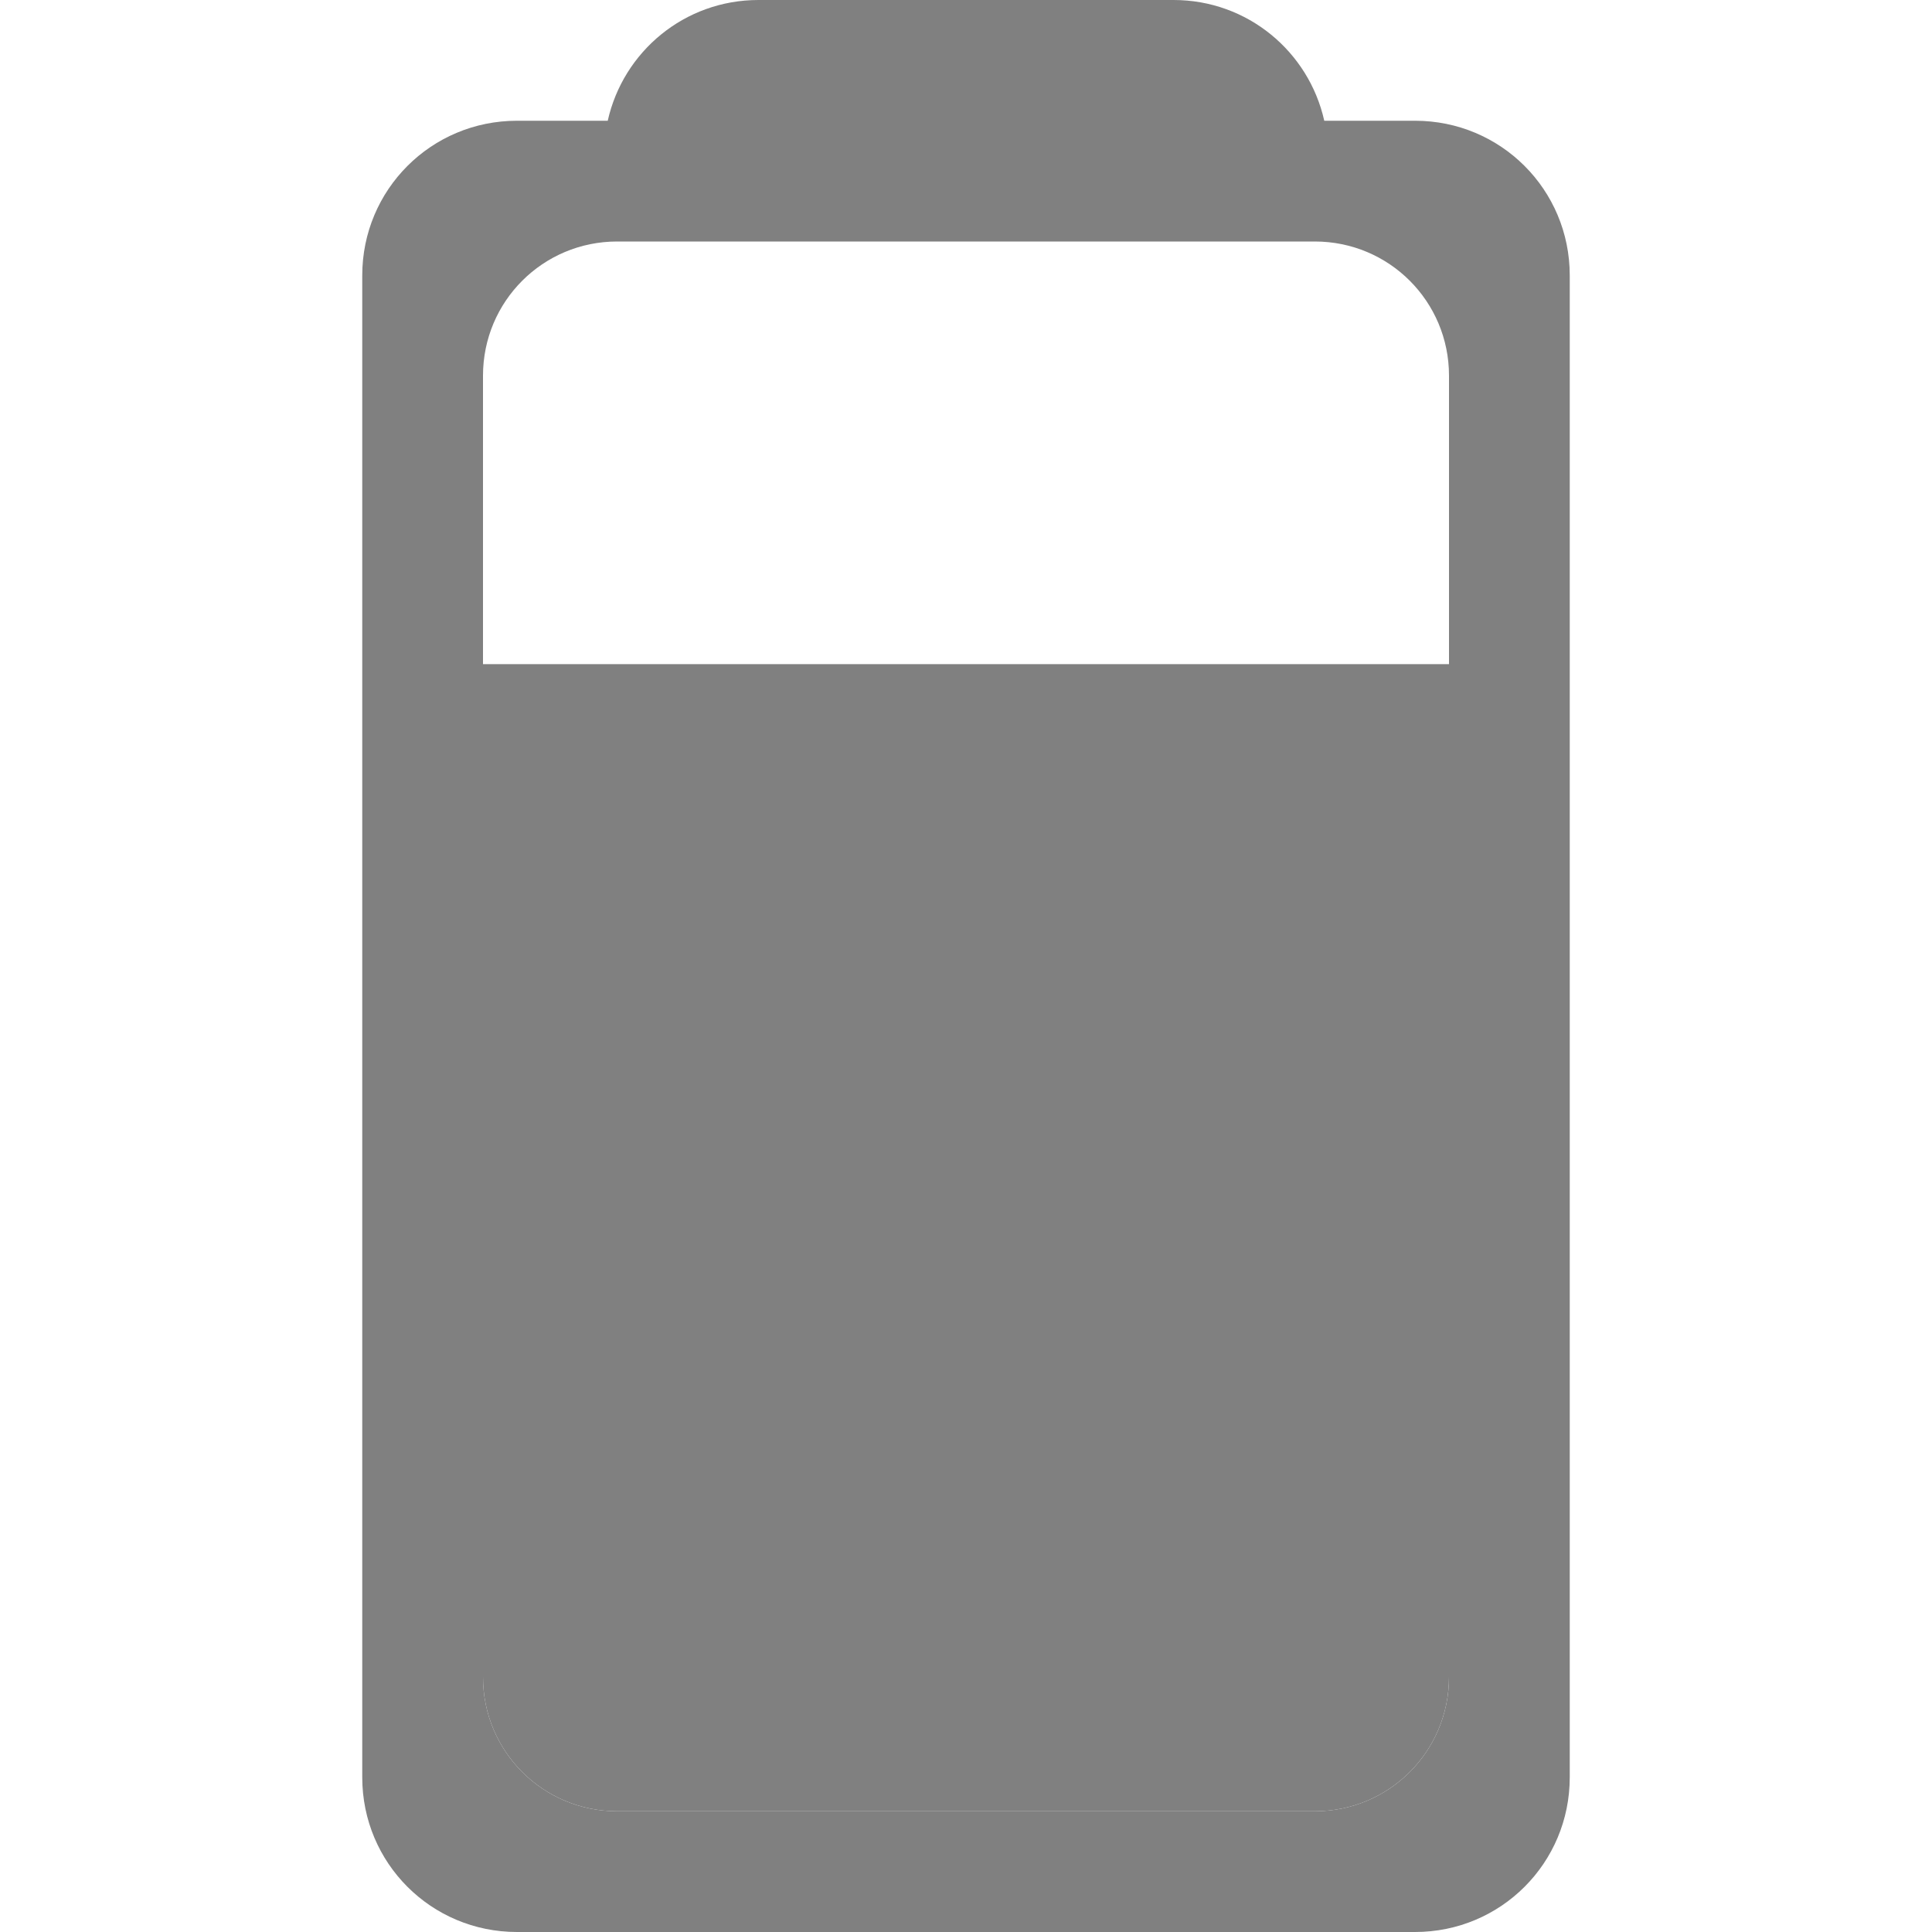 <?xml version="1.0" encoding="UTF-8" standalone="no"?>
<svg
   xmlns:dc="http://purl.org/dc/elements/1.1/"
   xmlns:cc="http://creativecommons.org/ns#"
   xmlns:rdf="http://www.w3.org/1999/02/22-rdf-syntax-ns#"
   xmlns:svg="http://www.w3.org/2000/svg"
   xmlns="http://www.w3.org/2000/svg"
   xmlns:sodipodi="http://sodipodi.sourceforge.net/DTD/sodipodi-0.dtd"
   xmlns:inkscape="http://www.inkscape.org/namespaces/inkscape"
   height="16"
   width="16"
   version="1.1"
   id="svg8"
   sodipodi:docname="battery-good-symbolic.svg"
   inkscape:version="0.92.3 (2405546, 2018-03-11)">
  <defs
     id="defs12">
    <clipPath
       clipPathUnits="userSpaceOnUse"
       id="clipPath954">
      <rect
         style="opacity:1;fill:#aa0000;fill-opacity:1;stroke:none;stroke-width:1.132;stroke-linecap:butt;stroke-linejoin:bevel;stroke-miterlimit:4;stroke-dasharray:none;stroke-opacity:1;paint-order:fill markers stroke"
         id="rect956"
         width="8"
         height="4"
         x="4"
         y="-15"
         ry="0" />
    </clipPath>
    <clipPath
       clipPathUnits="userSpaceOnUse"
       id="clipPath958">
      <rect
         style="opacity:1;fill:#aa0000;fill-opacity:1;stroke:none;stroke-width:1.265;stroke-linecap:butt;stroke-linejoin:bevel;stroke-miterlimit:4;stroke-dasharray:none;stroke-opacity:1;paint-order:fill markers stroke"
         id="rect960"
         width="8"
         height="5"
         x="34.915"
         y="5.826"
         ry="0" />
    </clipPath>
    <clipPath
       clipPathUnits="userSpaceOnUse"
       id="clipPath962">
      <rect
         style="opacity:1;fill:#aa0000;fill-opacity:1;stroke:none;stroke-width:1.132;stroke-linecap:butt;stroke-linejoin:bevel;stroke-miterlimit:4;stroke-dasharray:none;stroke-opacity:1;paint-order:fill markers stroke"
         id="rect964"
         width="8"
         height="4"
         x="-26.983"
         y="16.589"
         ry="0" />
    </clipPath>
    <clipPath
       clipPathUnits="userSpaceOnUse"
       id="clipPath958-3">
      <rect
         style="opacity:1;fill:#aa0000;fill-opacity:1;stroke:none;stroke-width:1.265;stroke-linecap:butt;stroke-linejoin:bevel;stroke-miterlimit:4;stroke-dasharray:none;stroke-opacity:1;paint-order:fill markers stroke"
         id="rect960-6"
         width="8"
         height="5"
         x="34.915"
         y="5.826"
         ry="0" />
    </clipPath>
  </defs>
  <sodipodi:namedview
     pagecolor="#ffffff"
     bordercolor="#666666"
     borderopacity="1"
     objecttolerance="10"
     gridtolerance="10"
     guidetolerance="10"
     inkscape:pageopacity="0"
     inkscape:pageshadow="2"
     inkscape:window-width="3840"
     inkscape:window-height="1539"
     id="namedview10"
     showgrid="false"
     inkscape:zoom="45.254834"
     inkscape:cx="2.1294714"
     inkscape:cy="5.5130193"
     inkscape:window-x="0"
     inkscape:window-y="27"
     inkscape:window-maximized="1"
     inkscape:current-layer="svg8" />
  <path
     inkscape:connector-curvature="0"
     style="opacity:1;fill:#808080;fill-opacity:1;stroke:none;stroke-width:2.609;stroke-linecap:butt;stroke-linejoin:bevel;stroke-miterlimit:4;stroke-dasharray:none;stroke-opacity:1;paint-order:fill markers stroke"
     d="M 6.281,0 C 5.669,0 5.161,0.427 5.033,1 H 4.281 C 3.571,1 3,1.571 3,2.281 v 12.438 C 3,15.429 3.571,16 4.281,16 h 7.438 C 12.429,16 13,15.429 13,14.719 V 2.281 C 13,1.571 12.429,1 11.719,1 H 10.967 C 10.839,0.427 10.331,0 9.719,0 Z M 5.111,2 H 10.889 C 11.504,2 12,2.496 12,3.111 V 13.889 C 12,14.504 11.504,15 10.889,15 H 5.111 C 4.496,15 4,14.504 4,13.889 V 3.111 C 4,2.496 4.496,2 5.111,2 Z"
     id="rect846" />
  <path
     style="opacity:1;fill:#808080;fill-opacity:1;stroke:none;stroke-width:1.127;stroke-linecap:butt;stroke-linejoin:bevel;stroke-miterlimit:4;stroke-dasharray:none;stroke-opacity:1;paint-order:fill markers stroke"
     d="M 4 5.5 L 4 9 L 4 12.5 L 4 13.889 C 4 14.504 4.496 15 5.111 15 L 10.889 15 C 11.504 15 12 14.504 12 13.889 L 12 12.5 L 12 9 L 12 5.5 L 4 5.5 z "
     id="rect846-3-5-6-2-9" />
</svg>
